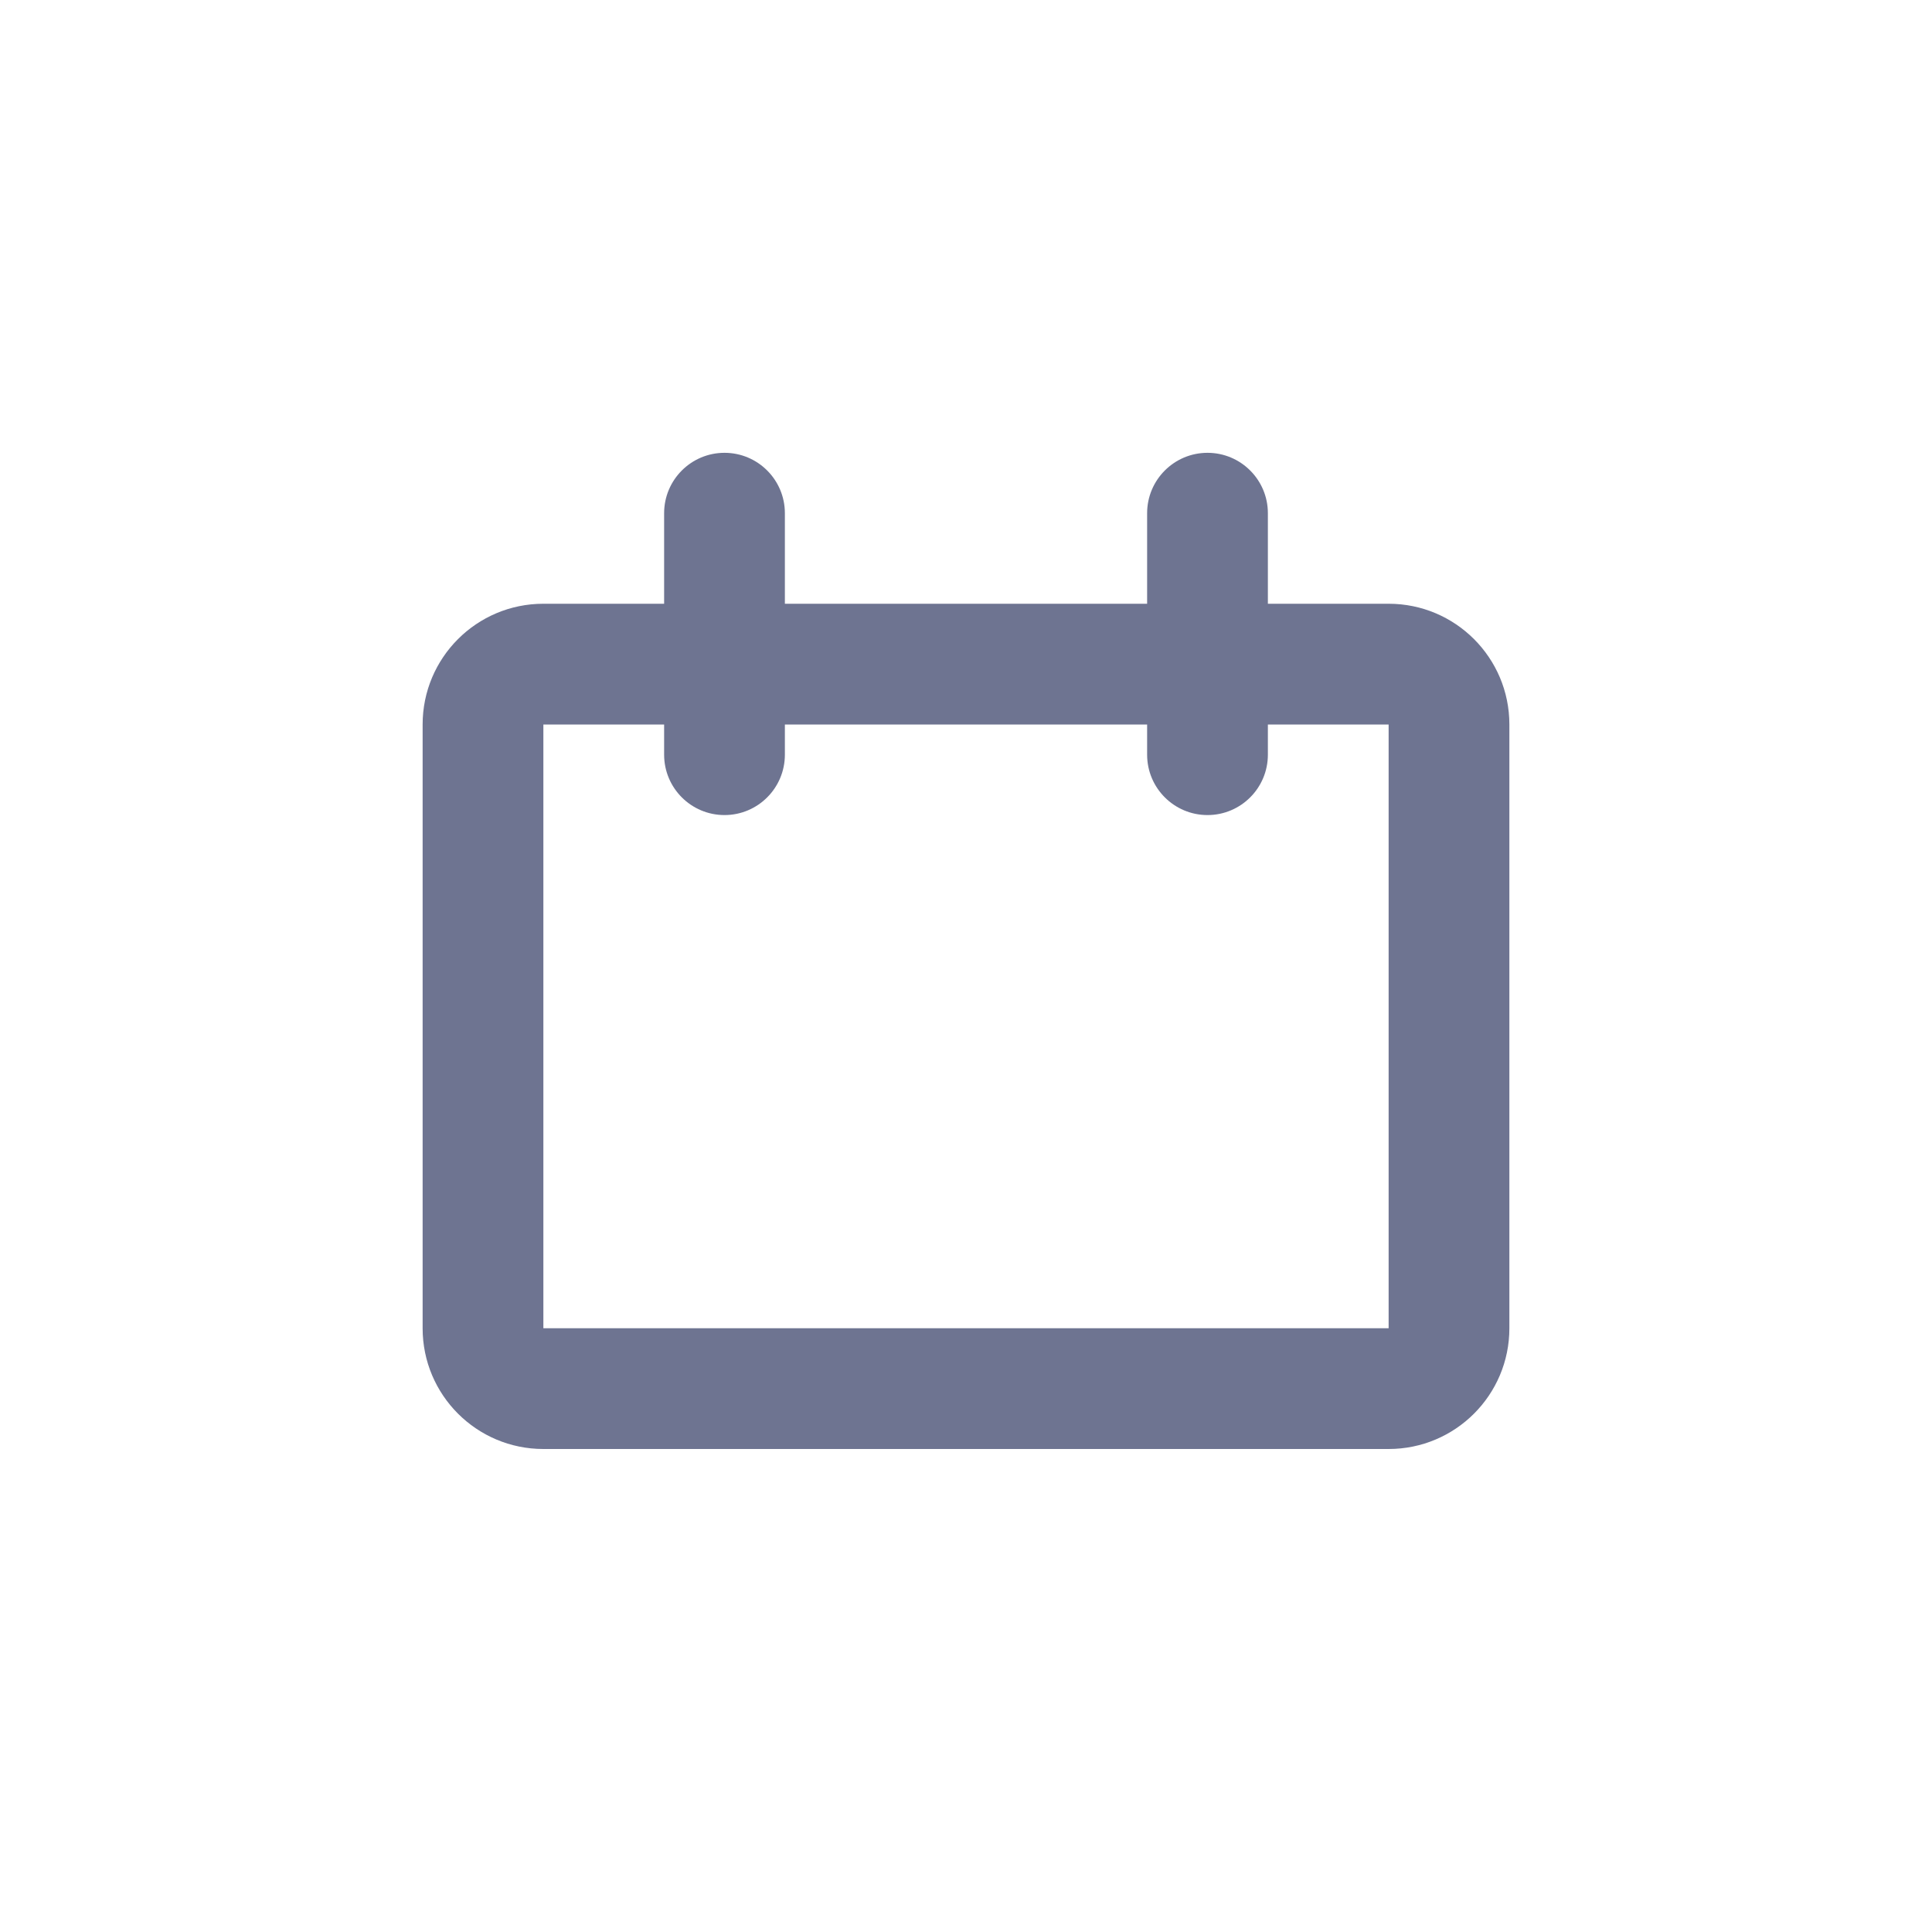 <svg width="32" height="32" viewBox="0 0 32 32" fill="none" xmlns="http://www.w3.org/2000/svg">
<path fill-rule="evenodd" clip-rule="evenodd" d="M12 7.5C12.552 7.5 13 7.948 13 8.5V10H19V8.5C19 7.948 19.448 7.5 20 7.5C20.552 7.5 21 7.948 21 8.5V10H23C24.105 10 25 10.895 25 12V22C25 23.105 24.105 24 23 24H9C7.895 24 7 23.105 7 22V12C7 10.895 7.895 10 9 10H11V8.5C11 7.948 11.448 7.5 12 7.5ZM19 12V12.5C19 13.052 19.448 13.5 20 13.5C20.552 13.5 21 13.052 21 12.5V12H23V22H9L9 12H11V12.5C11 13.052 11.448 13.5 12 13.5C12.552 13.5 13 13.052 13 12.5V12H19Z" fill="#6E7491"/>
</svg>
